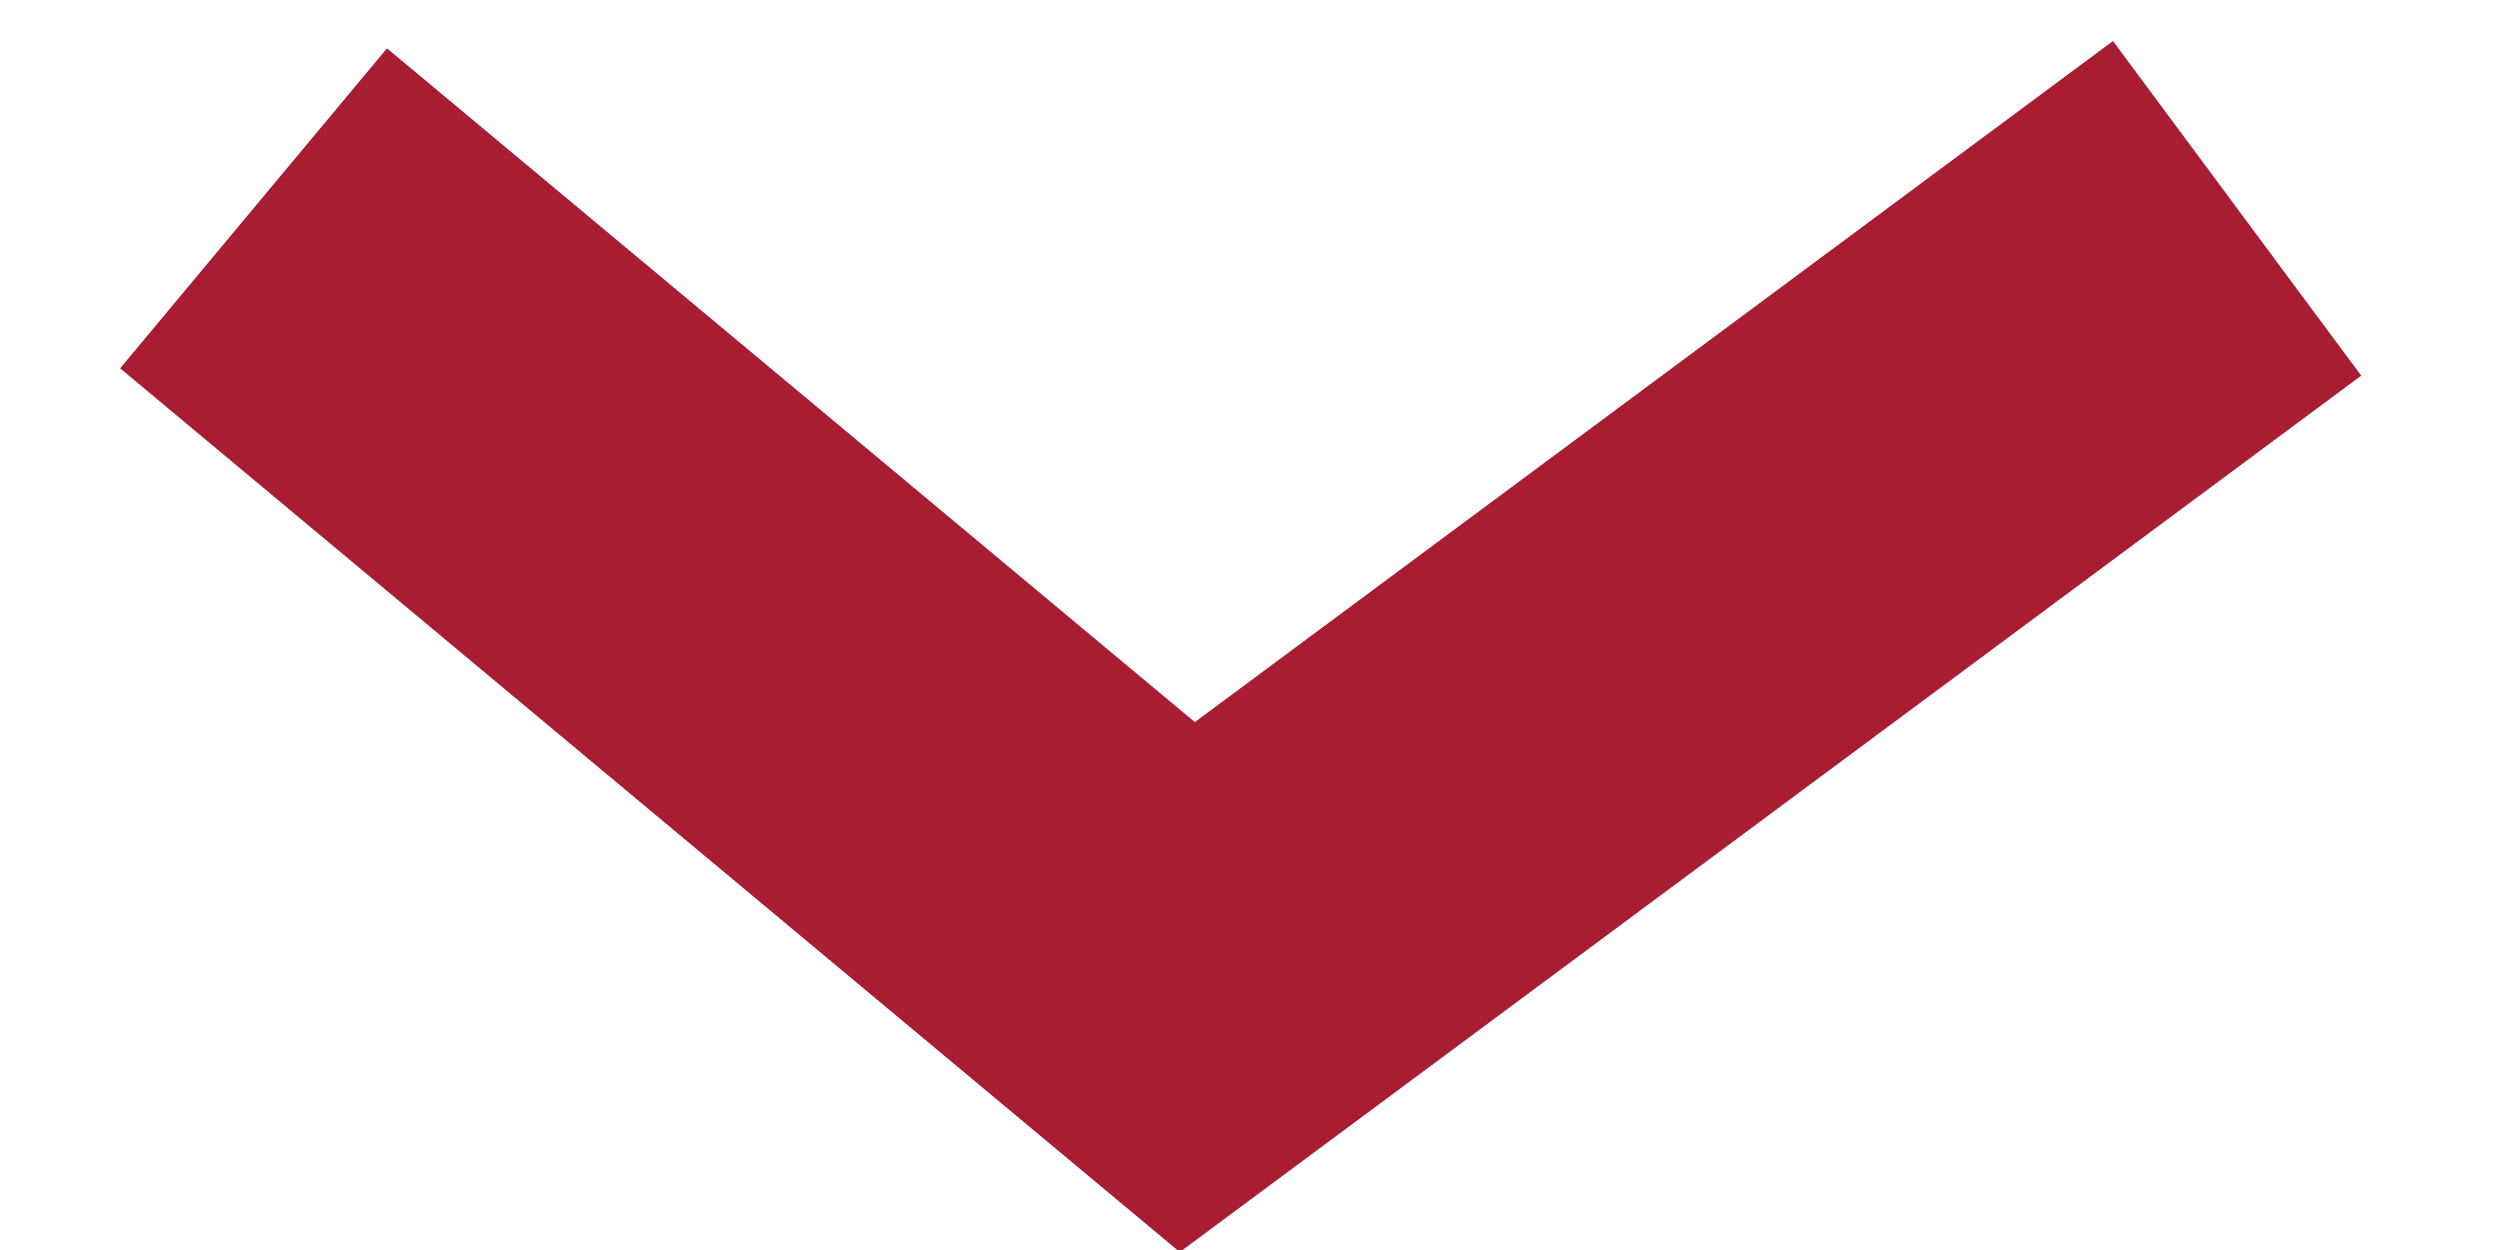 <svg width="12px" height="6px" viewBox="0 0 12 6" version="1.1" xmlns="http://www.w3.org/2000/svg" xmlns:xlink="http://www.w3.org/1999/xlink">
    <defs></defs>
    <g id="Interior" stroke="none" stroke-width="1" fill="none" fill-rule="evenodd">
        <g id="Program" transform="translate(-985, -79)" stroke-width="2" stroke="#A81D32">
            <g id="Group-27" transform="translate(832, 71)">
                <polyline id="Shape-2" points="154.217 9 158.699 12.738 163.738 9"></polyline>
            </g>
        </g>
    </g>
</svg>
